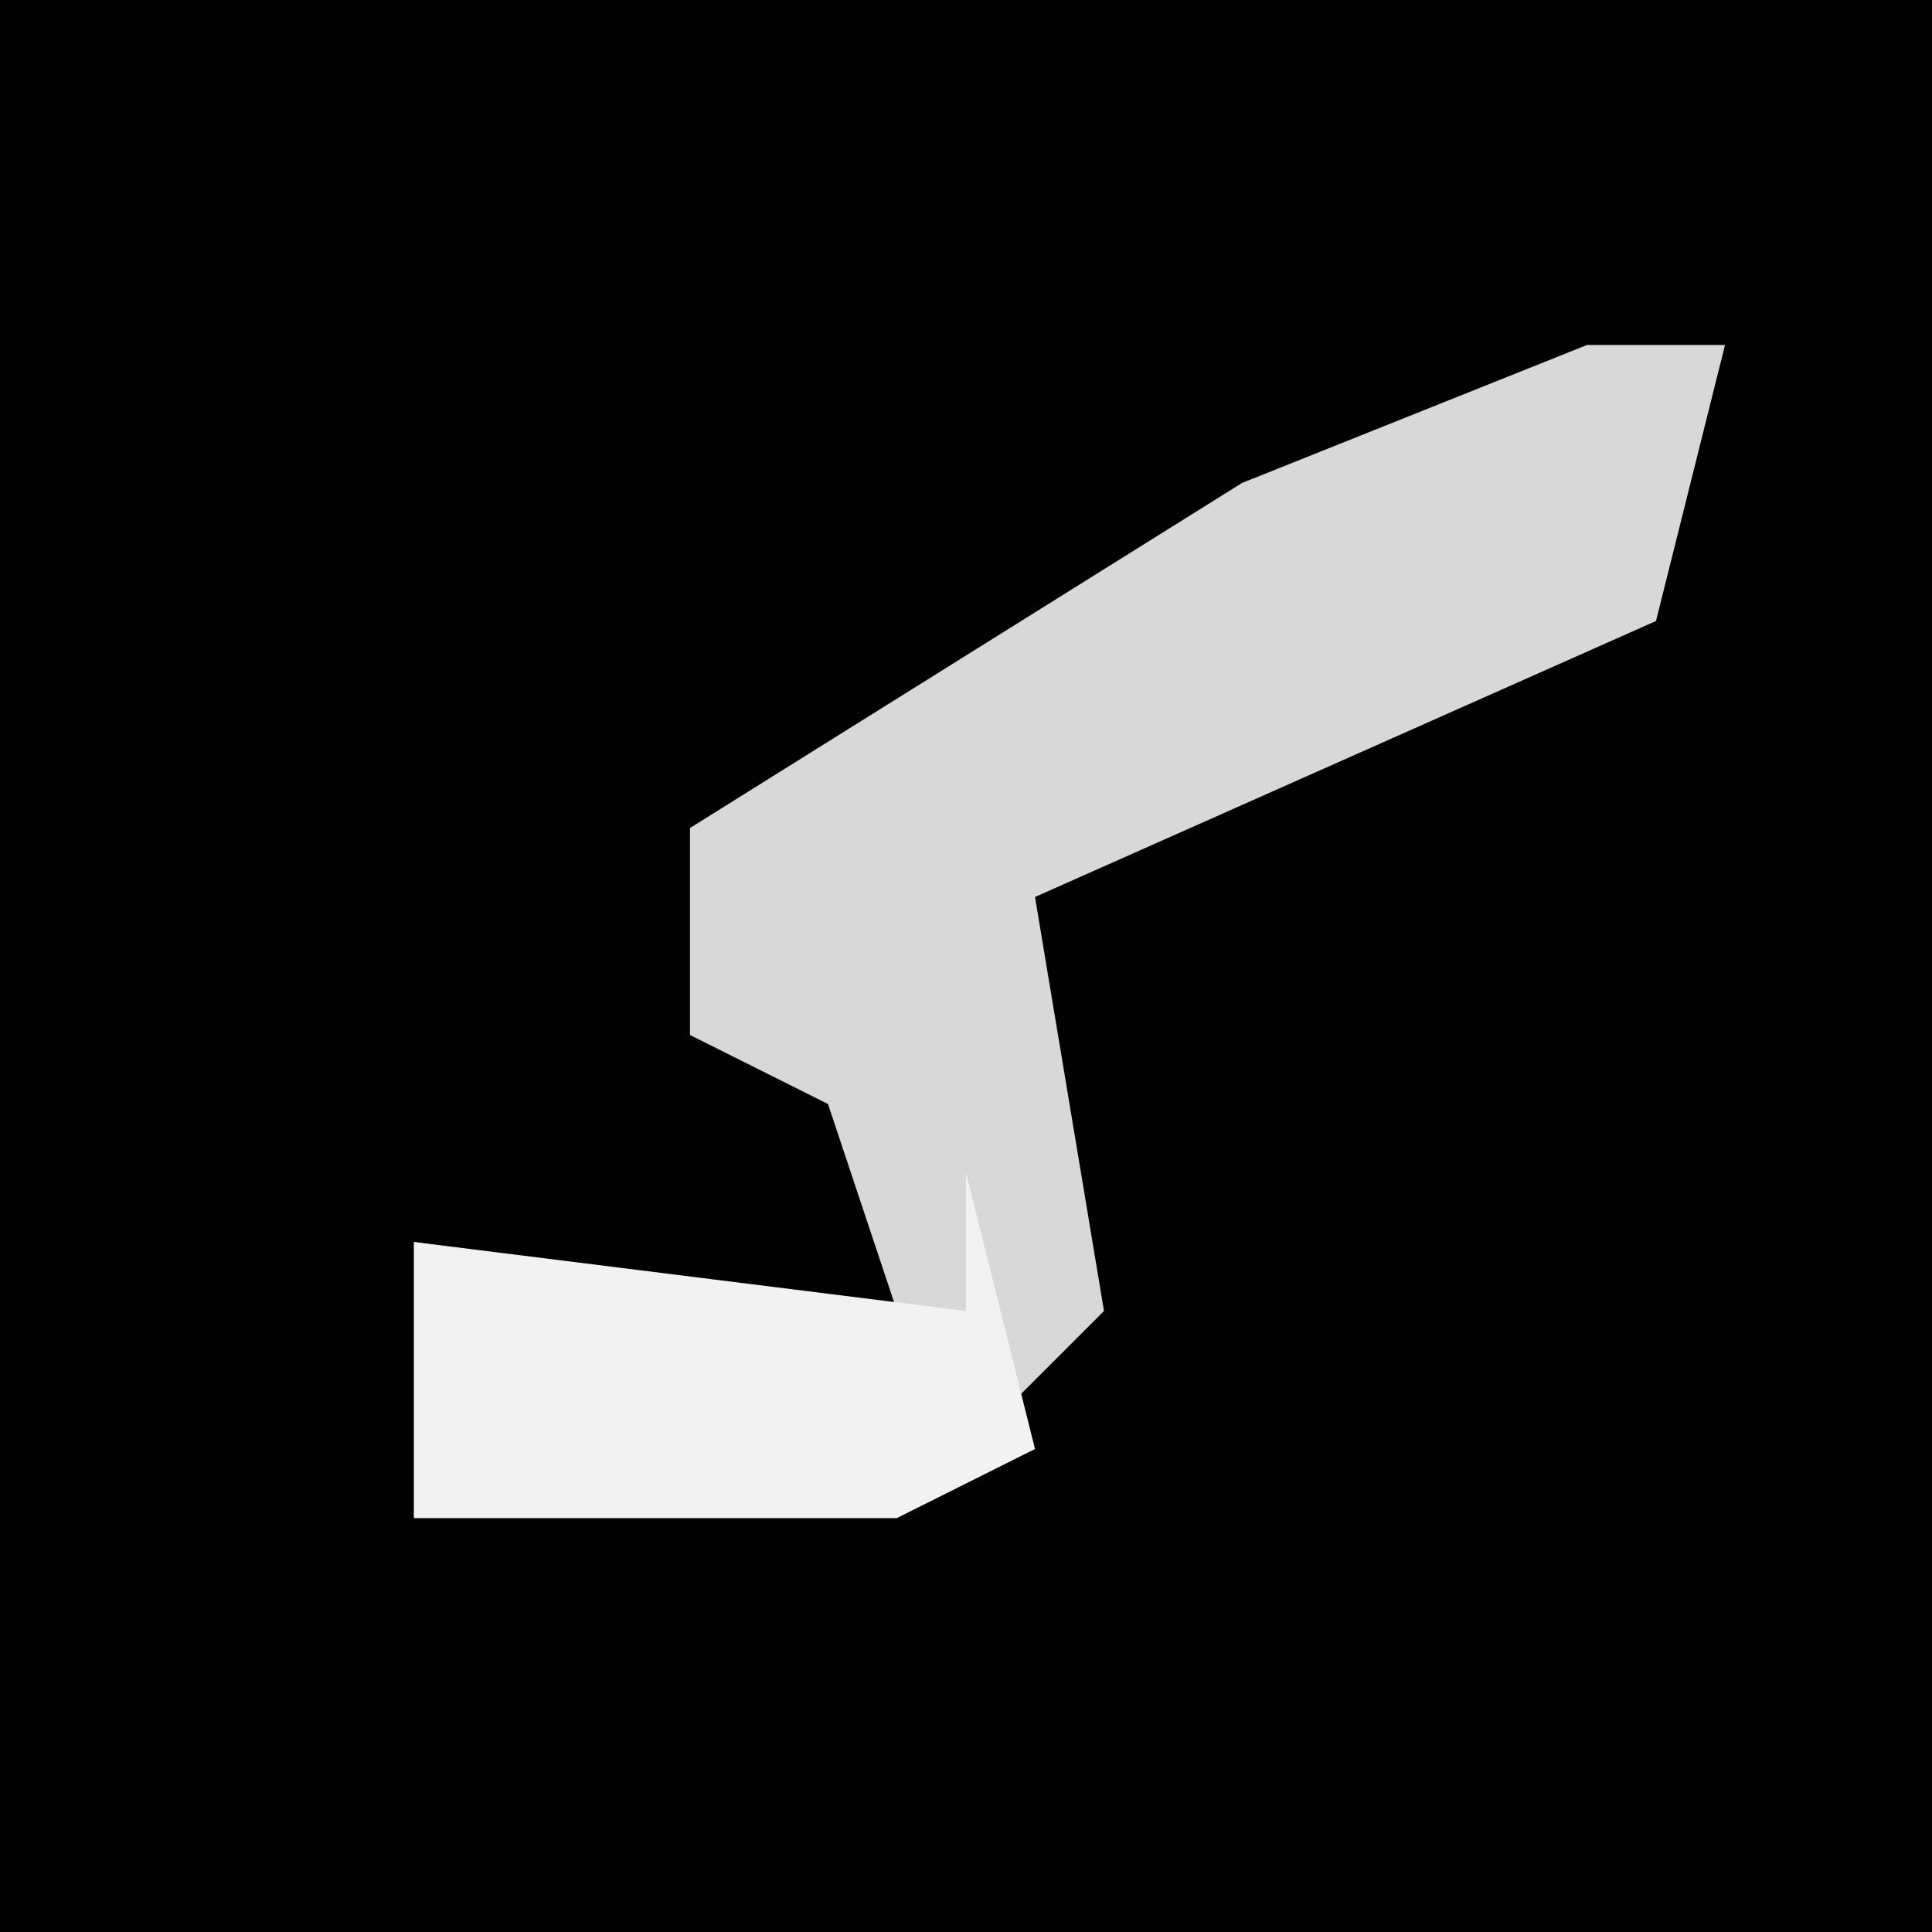 <?xml version="1.0" encoding="UTF-8"?>
<svg version="1.1" xmlns="http://www.w3.org/2000/svg" width="28" height="28">
<path d="M0,0 L28,0 L28,28 L0,28 Z " fill="#020202" transform="translate(0,0)"/>
<path d="M0,0 L2,0 L1,4 L-8,8 L-7,14 L-10,17 L-17,17 L-17,13 L-10,14 L-11,11 L-13,10 L-13,7 L-5,2 Z " fill="#D8D8D8" transform="translate(23,5)"/>
<path d="M0,0 L1,4 L-1,5 L-8,5 L-8,1 L0,2 Z " fill="#F2F2F2" transform="translate(14,17)"/>
</svg>
